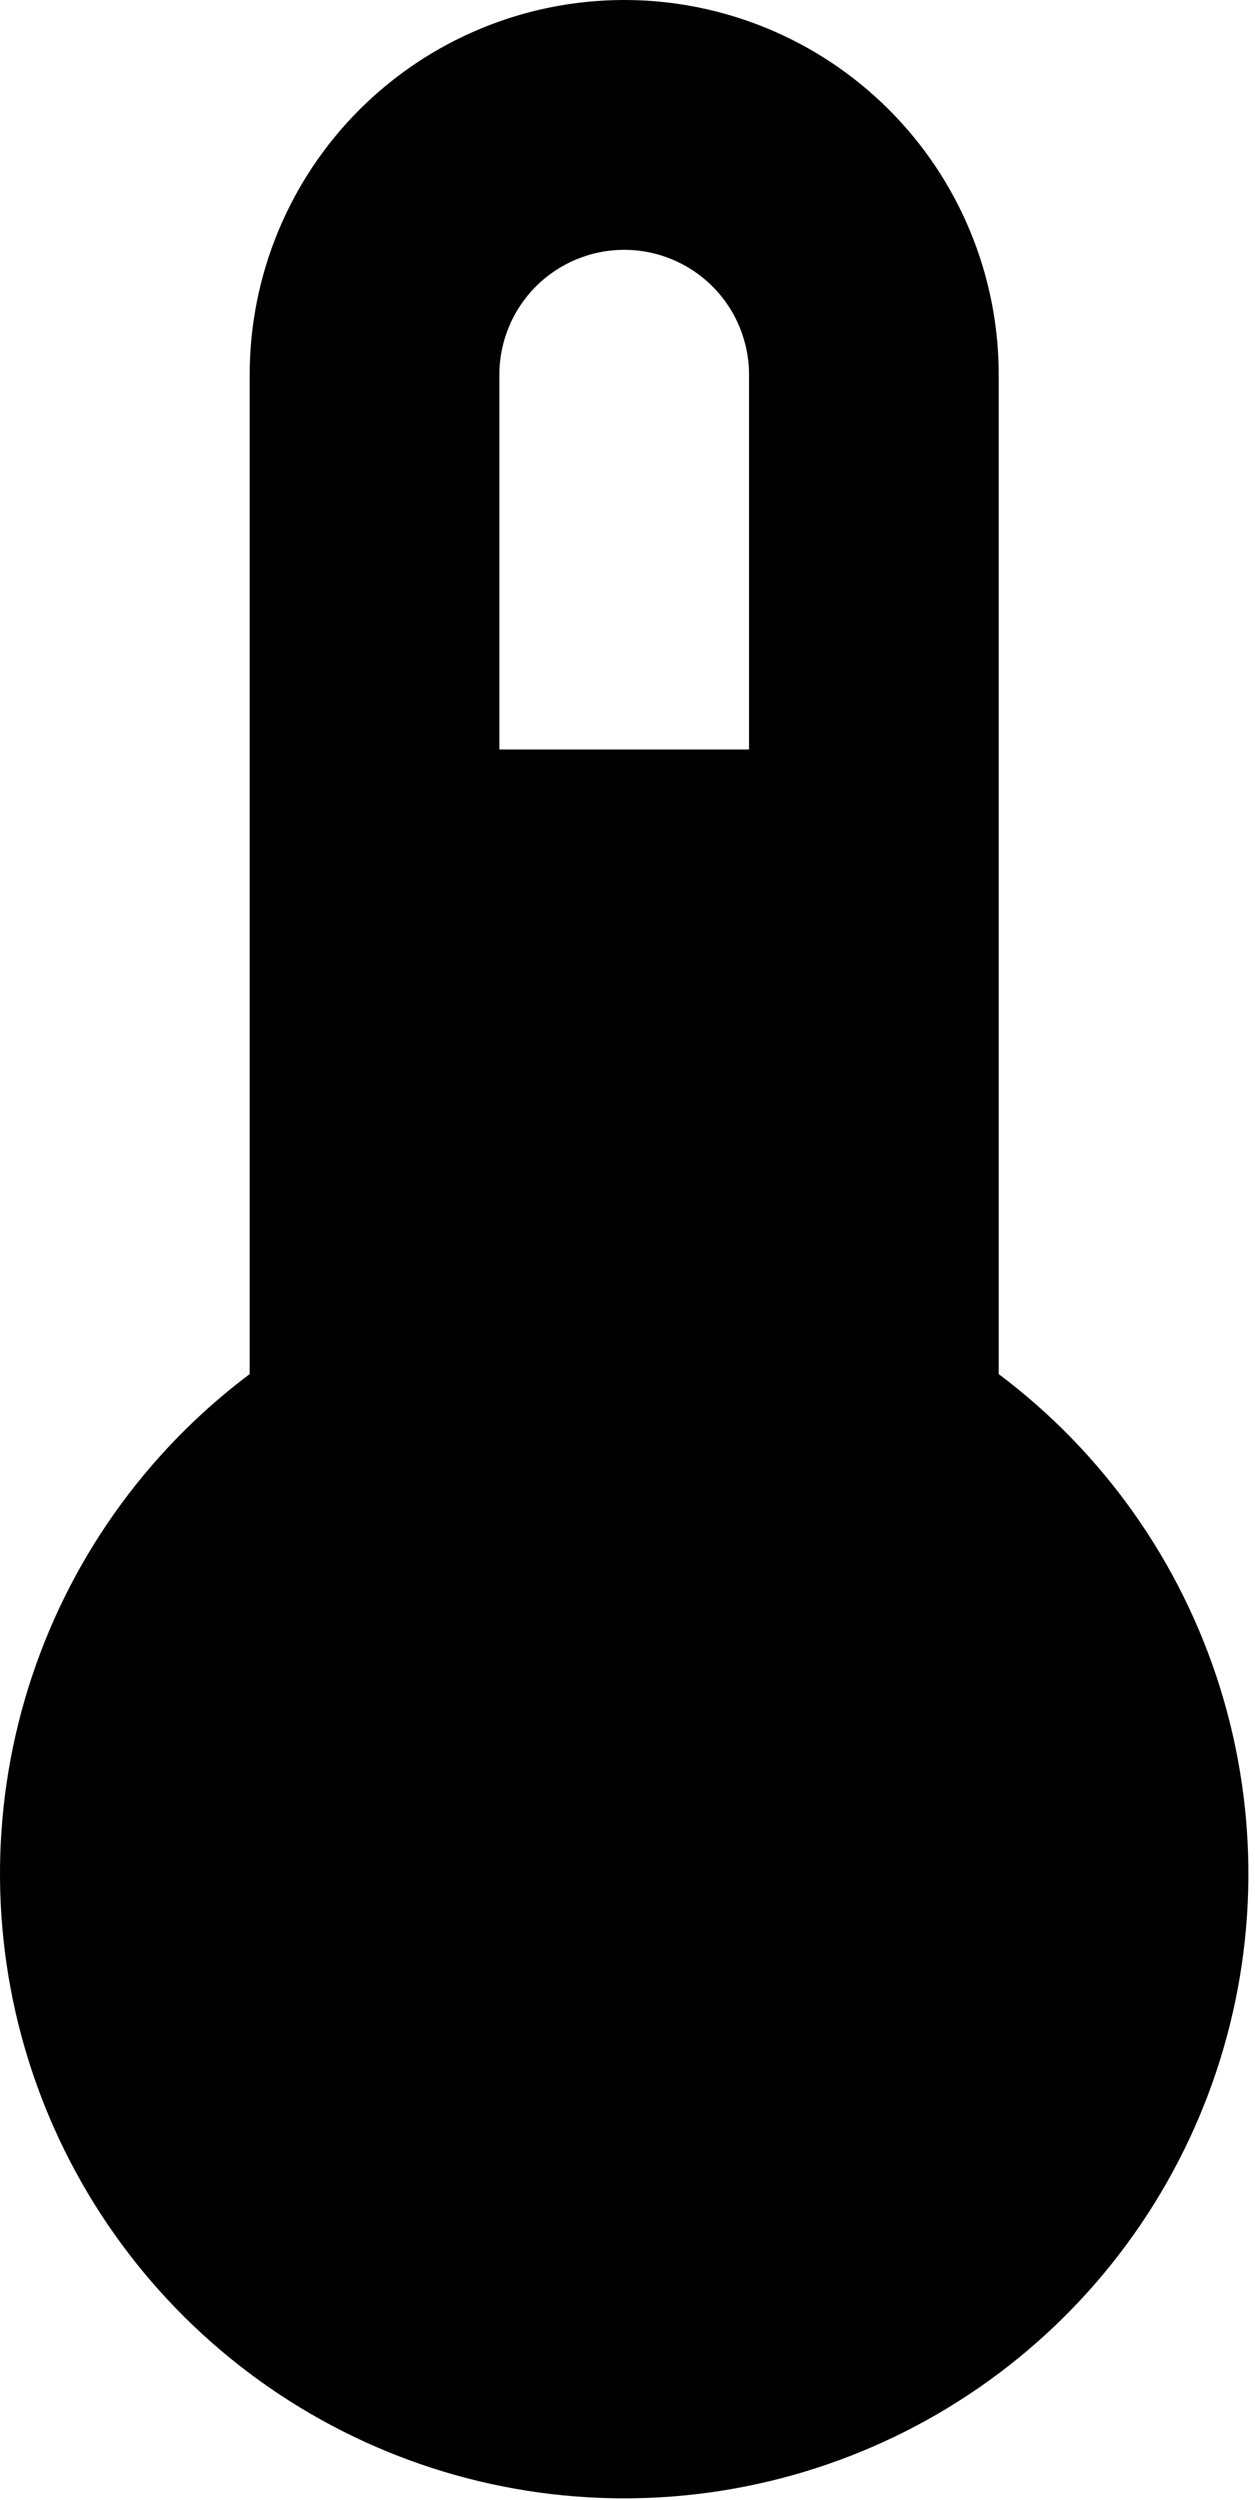 <svg width="111" height="221" viewBox="0 0 111 221" fill="none" xmlns="http://www.w3.org/2000/svg">
<path d="M88.333 121.458V33.125C88.333 24.34 84.843 15.914 78.631 9.702C72.419 3.49 63.994 0 55.208 0C46.423 0 37.998 3.49 31.785 9.702C25.573 15.914 22.083 24.34 22.083 33.125V121.458C12.813 128.411 5.966 138.103 2.511 149.164C-0.944 160.224 -0.831 172.091 2.833 183.083C6.497 194.076 13.527 203.637 22.927 210.412C32.328 217.188 43.621 220.833 55.208 220.833C66.796 220.833 78.089 217.188 87.489 210.412C96.889 203.637 103.919 194.076 107.584 183.083C111.248 172.091 111.36 160.224 107.905 149.164C104.45 138.103 97.603 128.411 88.333 121.458V121.458ZM55.208 22.083C58.137 22.083 60.945 23.247 63.016 25.317C65.087 27.388 66.25 30.197 66.25 33.125V66.25H44.167V33.125C44.167 30.197 45.33 27.388 47.401 25.317C49.471 23.247 52.28 22.083 55.208 22.083V22.083Z" fill="black"/>
</svg>
